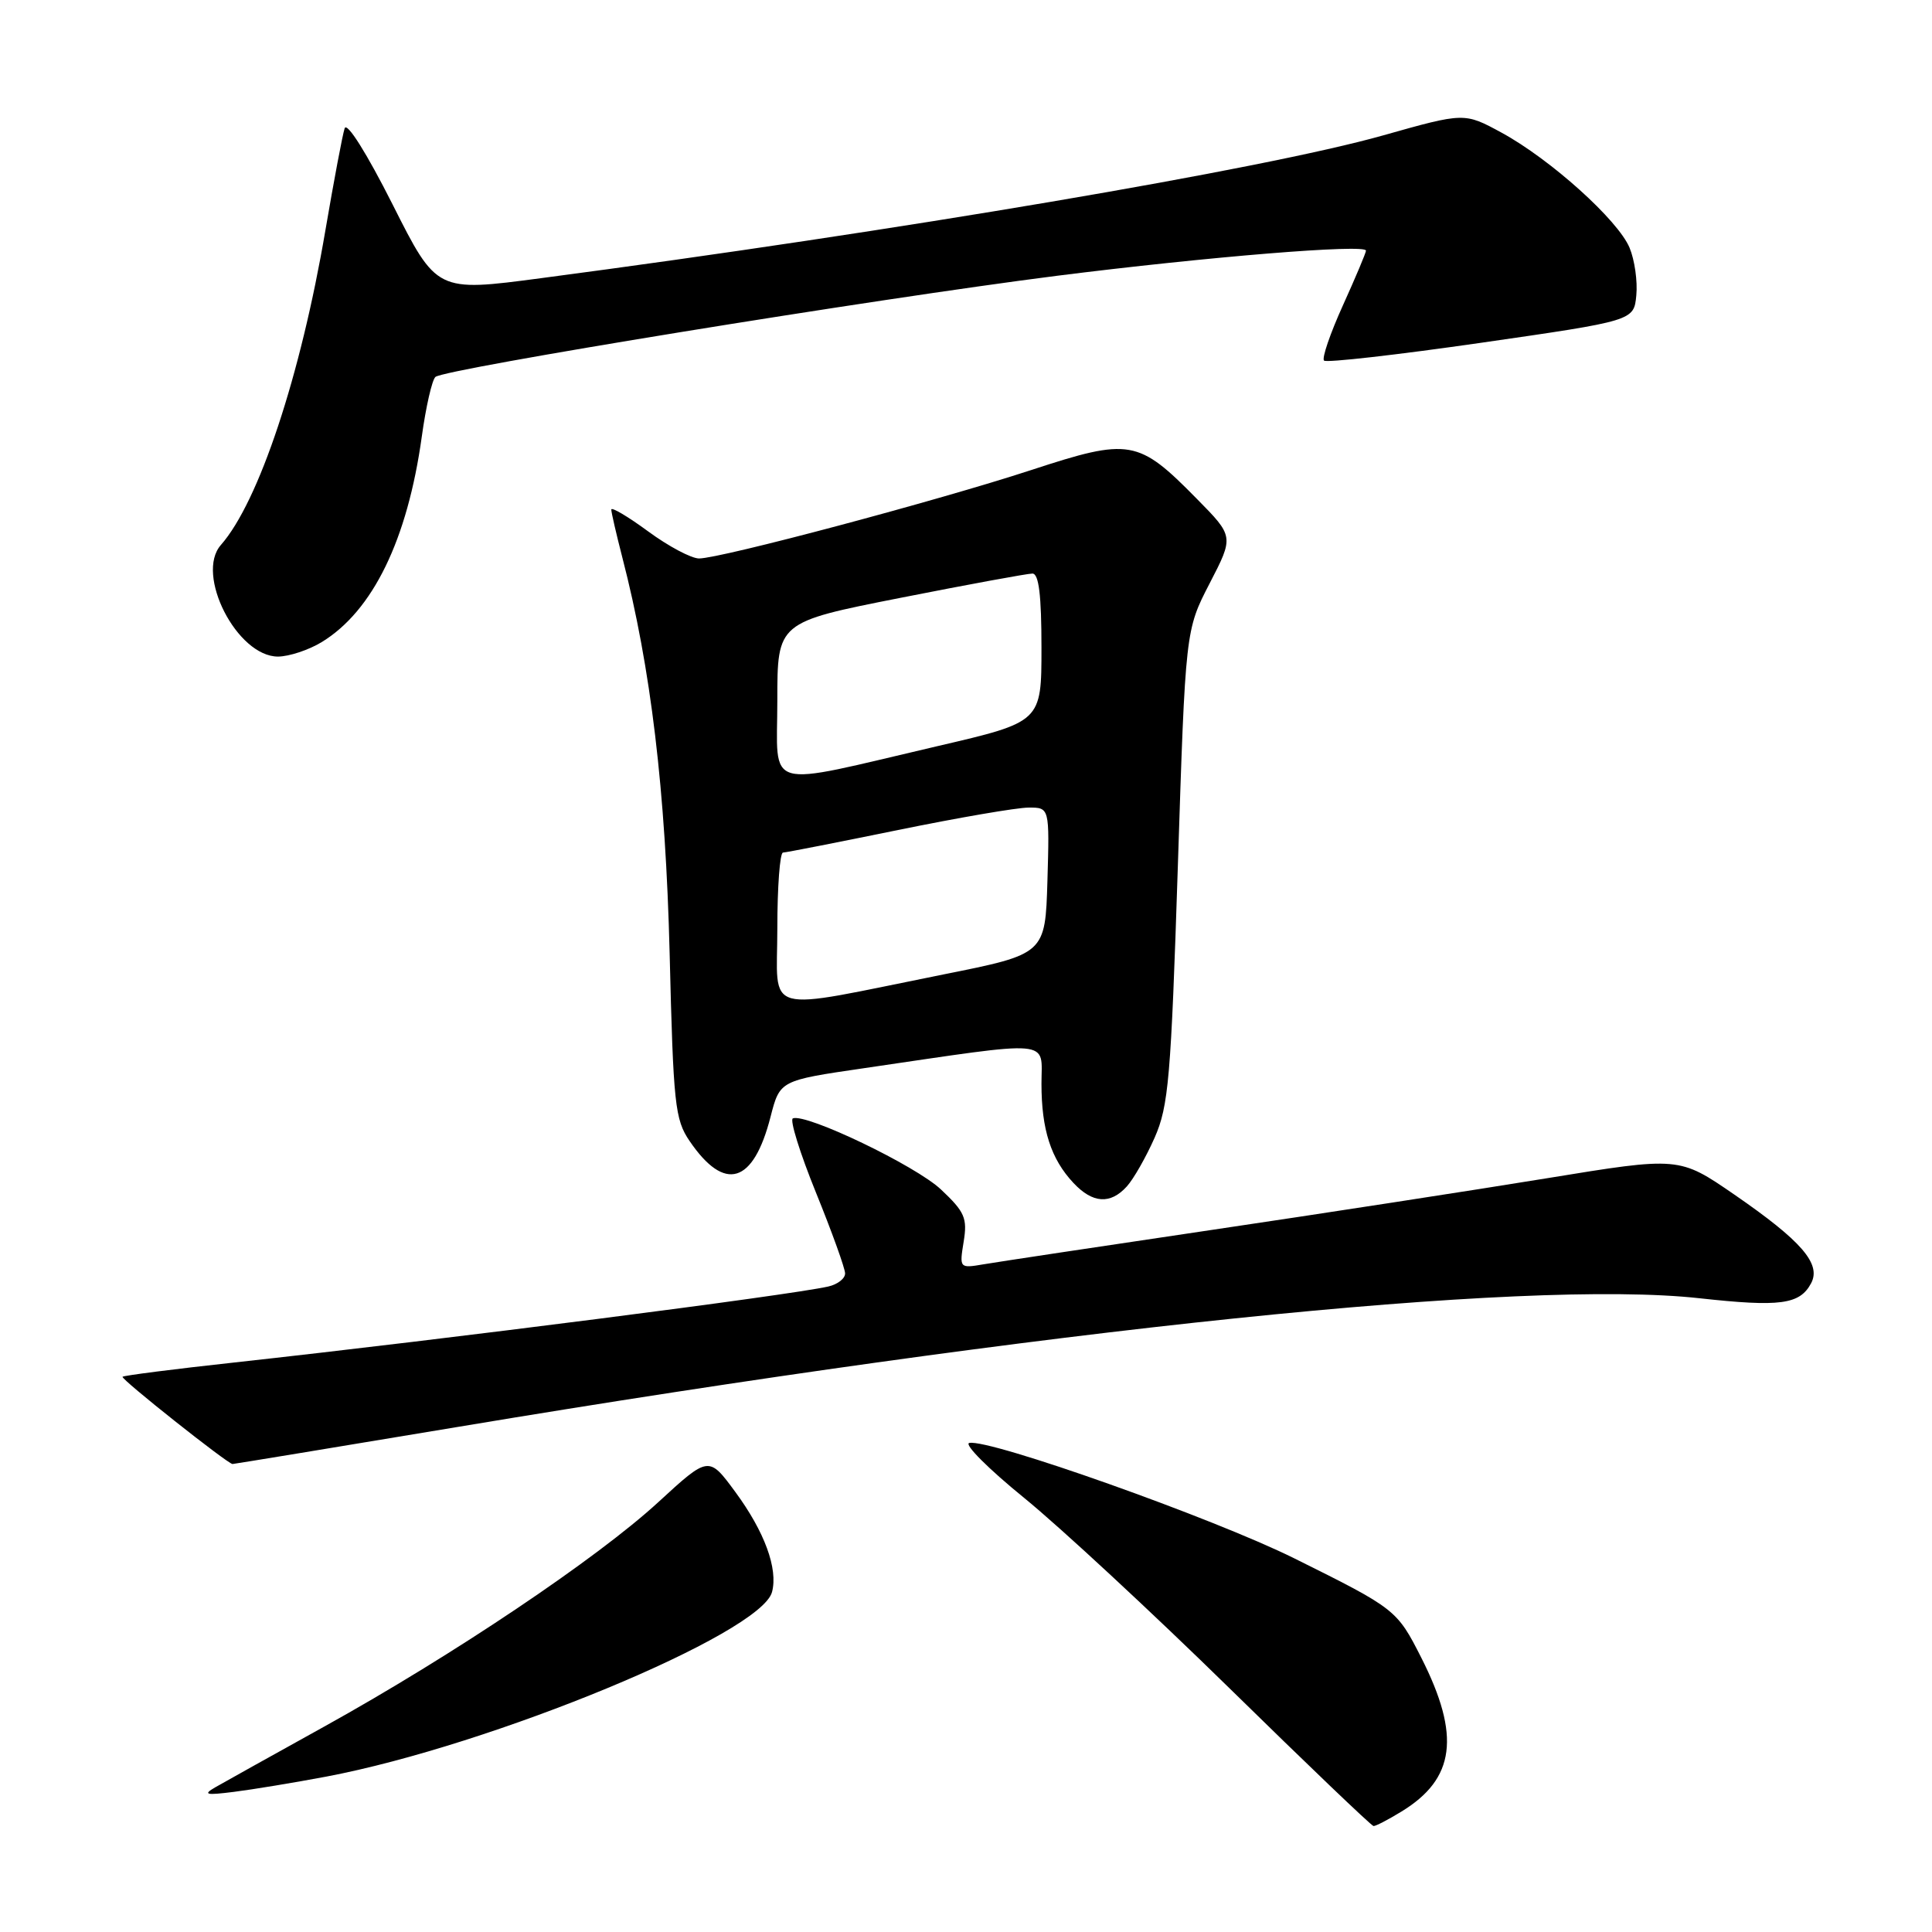 <?xml version="1.0" encoding="UTF-8" standalone="no"?>
<!DOCTYPE svg PUBLIC "-//W3C//DTD SVG 1.1//EN" "http://www.w3.org/Graphics/SVG/1.1/DTD/svg11.dtd" >
<svg xmlns="http://www.w3.org/2000/svg" xmlns:xlink="http://www.w3.org/1999/xlink" version="1.1" viewBox="0 0 256 256">
 <g >
 <path fill="currentColor"
d=" M 185.70 240.04 C 192.82 235.70 193.56 229.99 188.34 219.68 C 185.10 213.29 184.95 213.17 171.50 206.49 C 160.77 201.16 131.04 190.61 128.43 191.20 C 127.71 191.37 130.99 194.65 135.73 198.50 C 140.46 202.35 152.70 213.70 162.92 223.71 C 173.14 233.73 181.72 241.94 182.00 241.96 C 182.28 241.98 183.94 241.12 185.70 240.04 Z  M 43.23 235.41 C 65.18 231.26 100.86 216.48 102.30 210.94 C 103.11 207.86 101.31 202.96 97.44 197.70 C 93.91 192.90 93.91 192.90 87.21 199.06 C 79.11 206.50 60.03 219.32 43.00 228.76 C 36.12 232.57 29.60 236.21 28.50 236.84 C 26.85 237.80 27.28 237.90 31.00 237.43 C 33.48 237.12 38.98 236.21 43.23 235.41 Z  M 60.81 189.05 C 138.99 176.01 202.07 169.48 225.14 172.02 C 235.89 173.20 238.47 172.86 239.98 170.04 C 241.35 167.47 238.72 164.43 229.81 158.29 C 222.50 153.26 222.50 153.26 205.00 156.12 C 195.38 157.69 175.35 160.78 160.50 162.98 C 145.65 165.18 132.06 167.23 130.31 167.53 C 127.14 168.07 127.12 168.04 127.69 164.53 C 128.20 161.41 127.84 160.58 124.68 157.61 C 121.34 154.46 106.84 147.50 105.06 148.19 C 104.62 148.36 105.99 152.78 108.11 158.00 C 110.23 163.22 111.97 168.05 111.98 168.73 C 111.99 169.41 110.99 170.19 109.75 170.47 C 104.52 171.65 59.61 177.40 31.02 180.54 C 23.05 181.41 16.40 182.26 16.24 182.43 C 15.96 182.71 30.15 193.96 30.81 193.99 C 30.98 193.99 44.48 191.77 60.81 189.05 Z  M 149.31 157.21 C 150.20 156.23 151.85 153.33 152.99 150.76 C 154.84 146.56 155.16 142.92 156.07 114.80 C 157.08 83.50 157.08 83.50 160.29 77.29 C 163.50 71.08 163.50 71.08 158.59 66.10 C 150.81 58.19 149.72 58.00 136.62 62.29 C 124.21 66.35 95.52 73.99 92.63 74.00 C 91.61 74.00 88.57 72.39 85.88 70.41 C 83.20 68.44 81.00 67.14 81.00 67.52 C 81.00 67.90 81.66 70.75 82.46 73.86 C 86.25 88.49 88.19 104.75 88.73 126.30 C 89.22 146.36 89.43 148.34 91.38 151.20 C 96.03 158.02 99.82 156.88 102.10 147.99 C 103.34 143.17 103.34 143.17 114.42 141.55 C 139.98 137.81 138.00 137.64 138.00 143.60 C 138.00 149.68 139.25 153.56 142.24 156.75 C 144.78 159.46 147.13 159.62 149.31 157.21 Z  M 42.63 85.08 C 49.40 80.95 53.99 71.53 55.89 57.85 C 56.43 53.93 57.24 50.38 57.69 49.95 C 58.79 48.90 115.83 39.62 140.00 36.55 C 160.01 34.02 181.00 32.31 181.00 33.21 C 181.00 33.49 179.62 36.76 177.94 40.47 C 176.26 44.18 175.13 47.47 175.44 47.78 C 175.75 48.09 185.12 47.02 196.25 45.42 C 216.50 42.50 216.50 42.50 216.82 39.13 C 217.00 37.28 216.60 34.45 215.93 32.84 C 214.41 29.17 205.45 21.11 198.97 17.58 C 194.04 14.90 194.04 14.90 183.27 17.94 C 167.51 22.39 118.95 30.63 71.68 36.86 C 57.86 38.69 57.86 38.69 52.02 27.09 C 48.60 20.31 45.97 16.12 45.67 17.00 C 45.39 17.82 44.25 23.90 43.12 30.50 C 39.84 49.80 34.30 66.49 29.27 72.21 C 25.83 76.12 31.41 87.00 36.84 87.00 C 38.30 86.99 40.91 86.13 42.63 85.08 Z  M 103.00 123.06 C 103.00 117.53 103.34 112.99 103.75 112.97 C 104.16 112.96 111.03 111.61 119.00 109.98 C 126.97 108.35 134.75 107.01 136.29 107.01 C 139.07 107.00 139.07 107.00 138.79 116.71 C 138.50 126.42 138.50 126.42 125.00 129.12 C 100.63 134.01 103.00 134.66 103.00 123.06 Z  M 103.00 92.85 C 103.00 82.44 103.00 82.44 119.30 79.22 C 128.26 77.45 136.14 76.00 136.80 76.00 C 137.65 76.00 138.00 78.85 138.00 85.83 C 138.00 95.66 138.00 95.66 124.25 98.86 C 100.82 104.32 103.00 104.94 103.00 92.85 Z "/>
</g>
</svg>